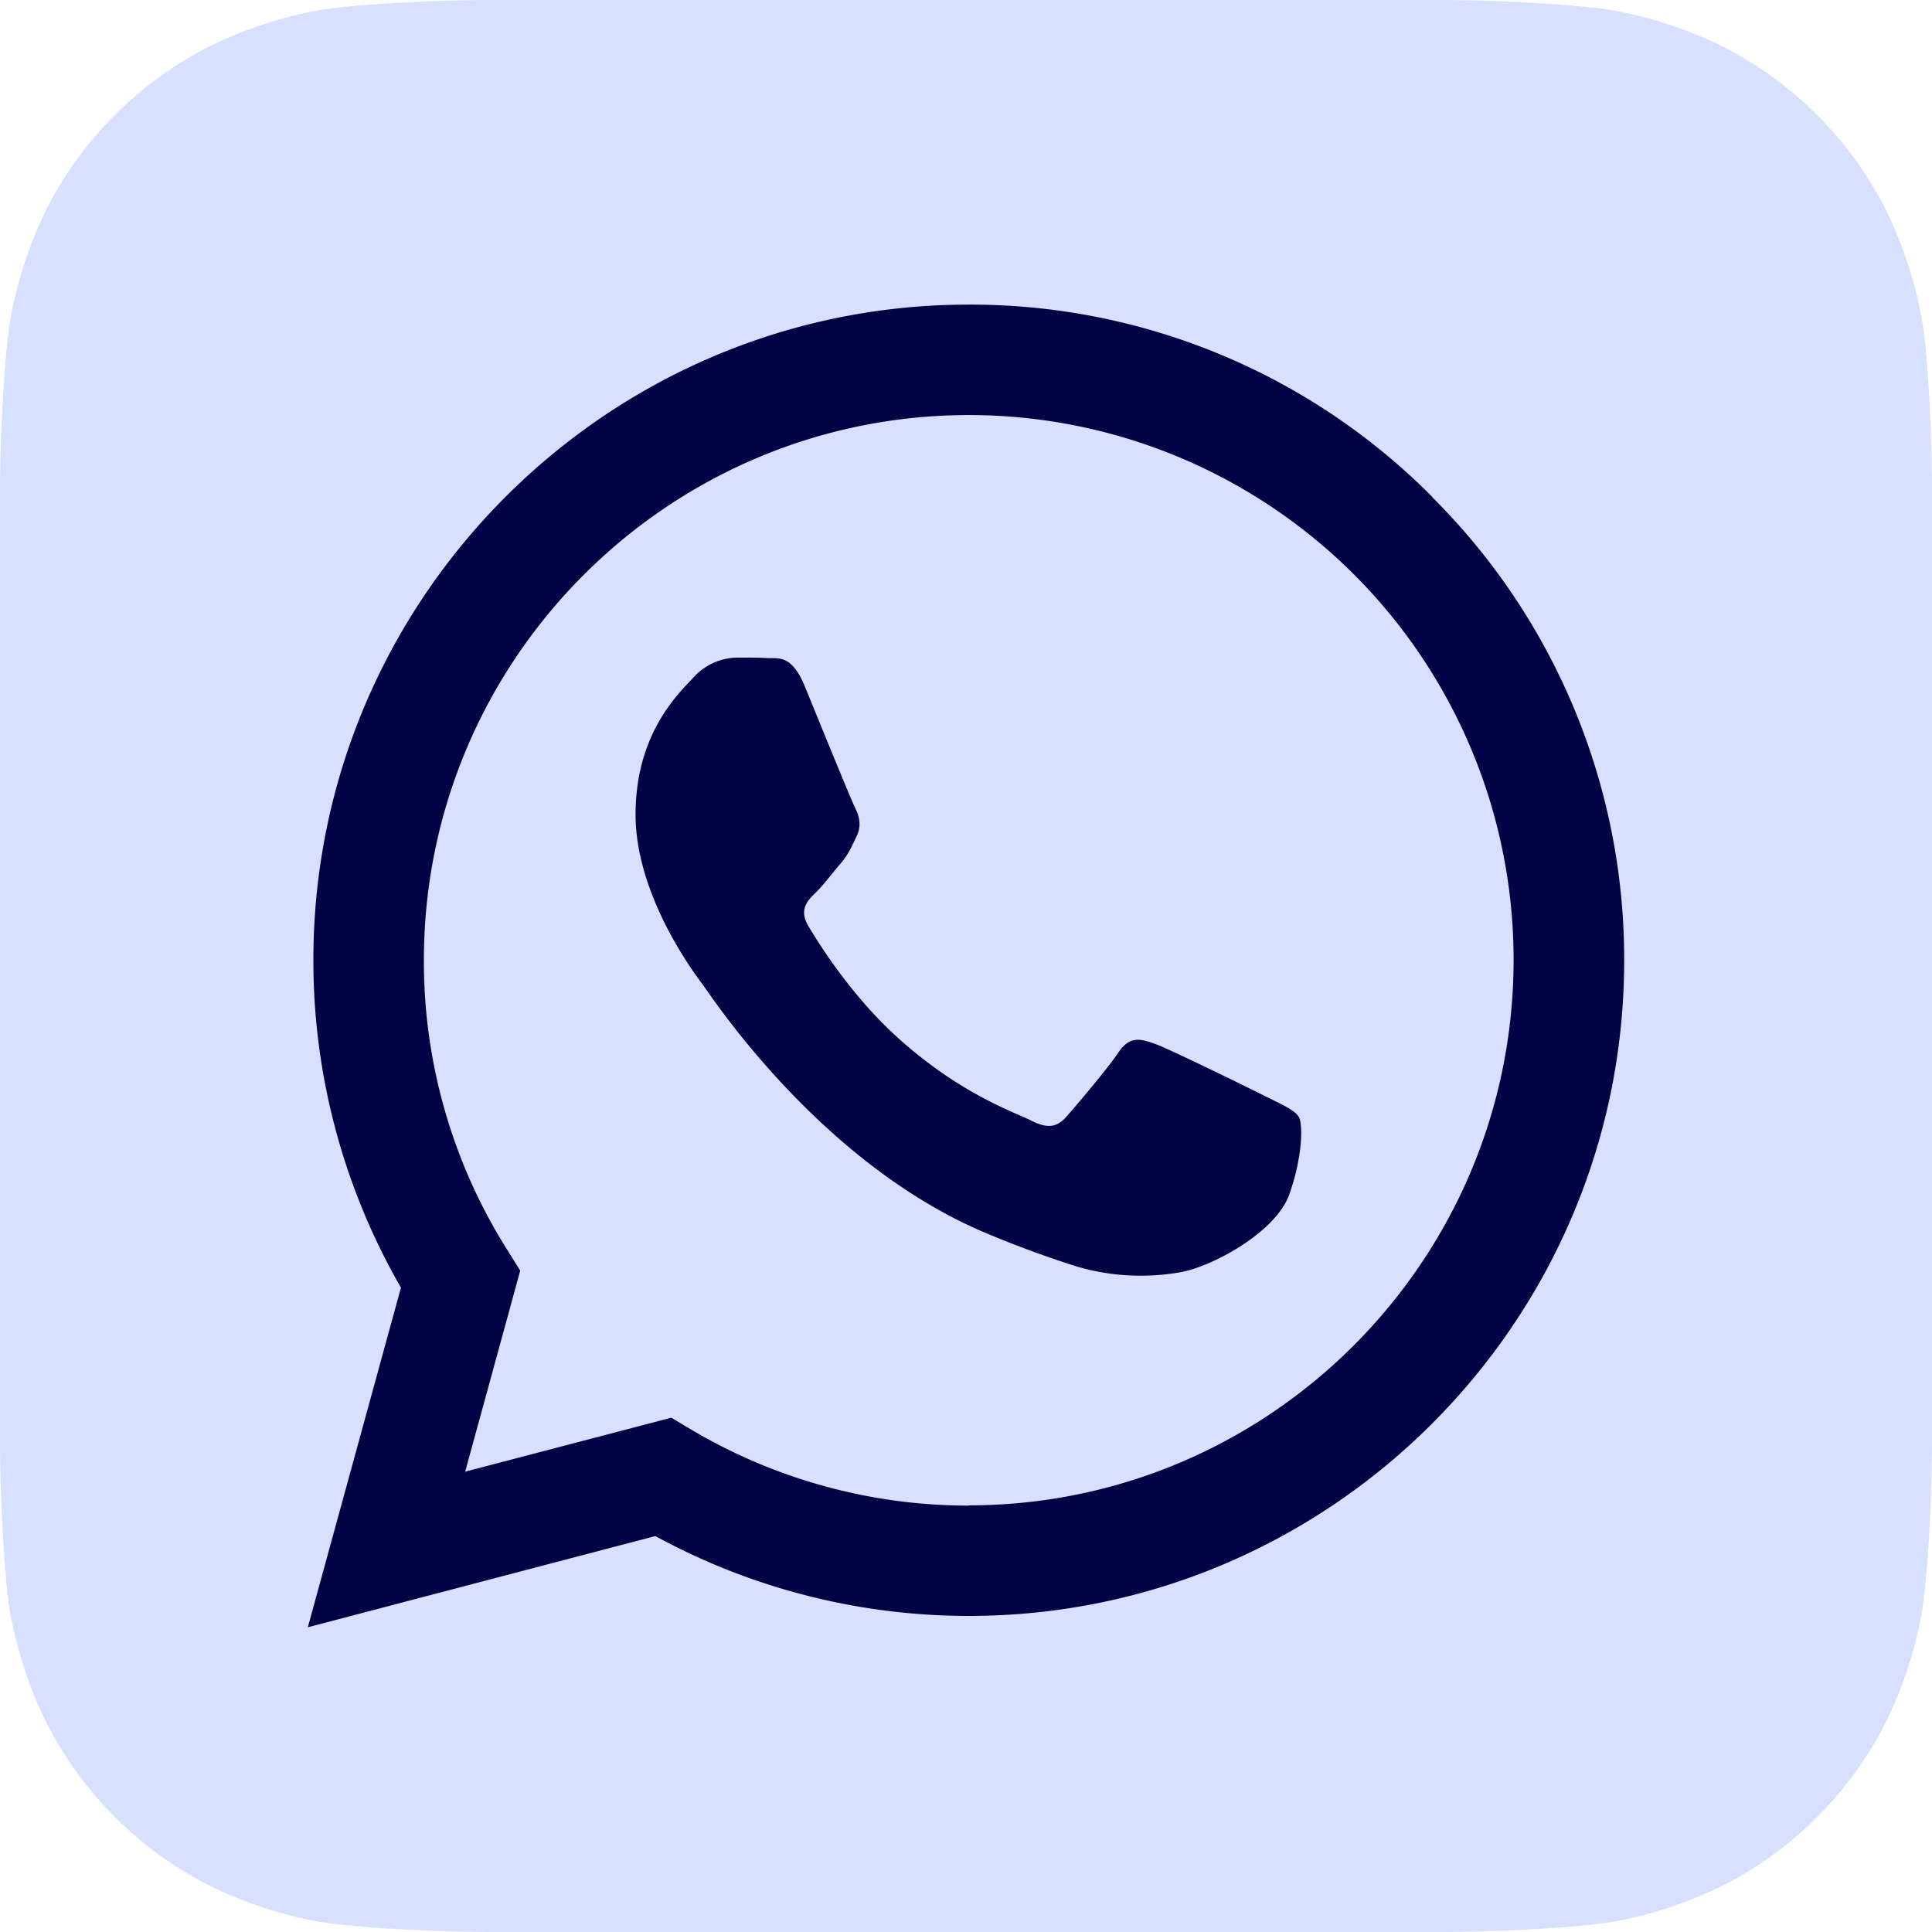 <svg width="30" height="30" fill="none" xmlns="http://www.w3.org/2000/svg"><path fill-rule="evenodd" clip-rule="evenodd" d="M30 22.387c0 .164-.005.52-.015.796-.024.673-.078 1.542-.158 1.937a6.43 6.43 0 0 1-.544 1.624 5.768 5.768 0 0 1-2.544 2.542 6.46 6.46 0 0 1-1.633.544c-.392.08-1.255.131-1.923.155-.276.01-.633.015-.796.015H7.615c-.164 0-.52-.005-.795-.015-.674-.024-1.542-.078-1.938-.158a6.464 6.464 0 0 1-1.624-.544 5.772 5.772 0 0 1-2.544-2.547 6.457 6.457 0 0 1-.544-1.633c-.08-.392-.131-1.255-.155-1.923-.01-.275-.015-.632-.015-.797V7.61c0-.164.005-.52.015-.795.027-.672.08-1.543.16-1.936.109-.563.292-1.11.544-1.625A5.777 5.777 0 0 1 3.264.714 6.458 6.458 0 0 1 4.897.17C5.289.09 6.152.039 6.82.015 7.095.005 7.452 0 7.617 0H22.39c.164 0 .52.005.795.015.672.027 1.543.08 1.936.16.563.109 1.11.292 1.624.544a5.777 5.777 0 0 1 2.542 2.545 6.46 6.46 0 0 1 .544 1.633c.08.392.131 1.254.155 1.923.01.275.015.632.015.795v14.772Z" fill="#D8E0FF"/><path fill-rule="evenodd" clip-rule="evenodd" d="M22.24 7.715a10.101 10.101 0 0 0-7.2-2.985c-5.606 0-10.174 4.565-10.174 10.177a10.164 10.164 0 0 0 1.36 5.087L4.78 25.268l5.396-1.416a10.17 10.17 0 0 0 4.863 1.24h.004c5.61 0 10.177-4.565 10.177-10.177a10.122 10.122 0 0 0-2.983-7.198l.002-.002Zm-7.198 15.664a8.446 8.446 0 0 1-4.308-1.18l-.31-.185-3.201.838.855-3.122-.2-.32a8.396 8.396 0 0 1-1.296-4.5c0-4.667 3.795-8.465 8.465-8.465a8.457 8.457 0 0 1 8.456 8.466c-.004 4.668-3.799 8.464-8.461 8.464v.004Zm4.638-6.34c-.253-.129-1.505-.742-1.737-.827-.233-.085-.402-.129-.575.129-.172.257-.657.826-.806.996-.149.17-.296.192-.549.064-.253-.13-1.075-.397-2.046-1.264-.755-.674-1.266-1.508-1.415-1.758-.149-.25-.017-.393.113-.517.117-.113.253-.296.38-.445.13-.149.17-.253.254-.426.084-.172.043-.317-.02-.445-.064-.128-.575-1.38-.782-1.89-.205-.498-.417-.429-.574-.437-.156-.009-.317-.008-.486-.008a.938.938 0 0 0-.677.317c-.235.253-.891.87-.891 2.122 0 1.252.91 2.461 1.038 2.632.128.17 1.794 2.74 4.344 3.84a16.4 16.4 0 0 0 1.449.538c.518.156 1.066.19 1.6.1.49-.072 1.505-.615 1.718-1.208.213-.594.213-1.103.15-1.208-.064-.105-.23-.176-.486-.306l-.002.001Z" fill="#000444"/></svg>